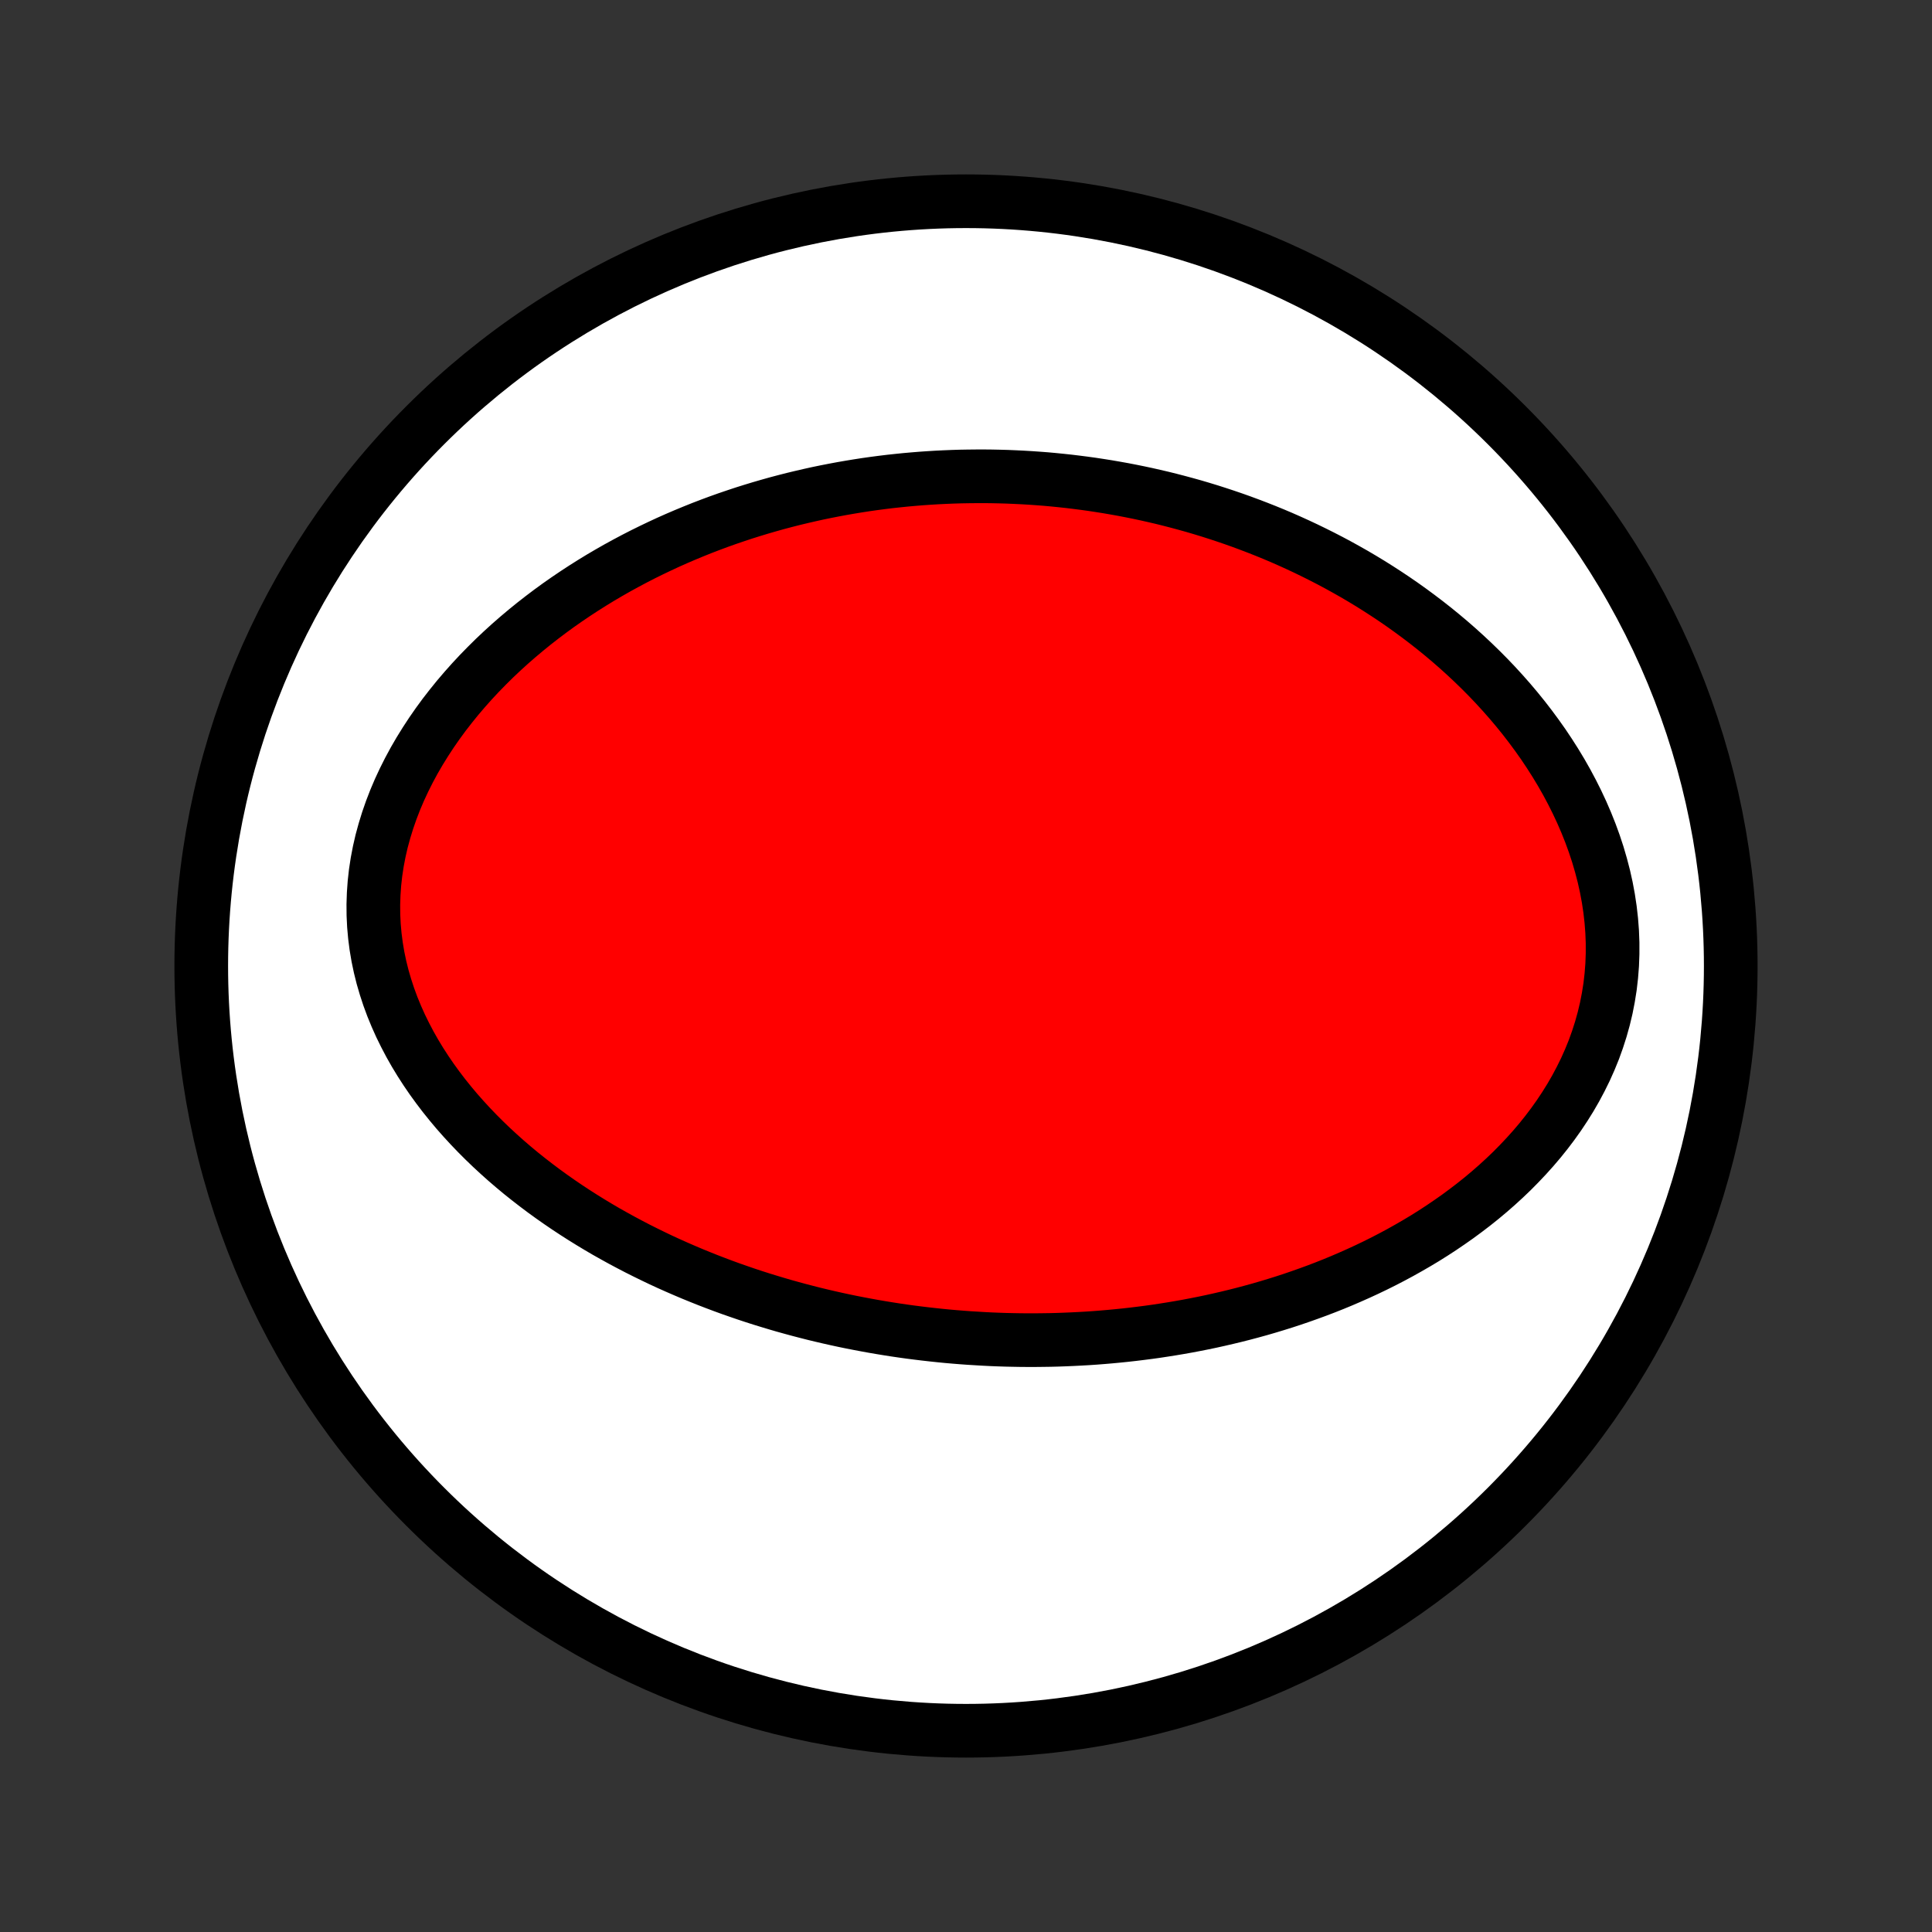 <?xml version="1.0" encoding="utf-8" standalone="no"?>
<!DOCTYPE svg PUBLIC "-//W3C//DTD SVG 1.1//EN"
  "http://www.w3.org/Graphics/SVG/1.1/DTD/svg11.dtd">
<!-- Created with matplotlib (http://matplotlib.org/) -->
<svg height="72pt" version="1.1" viewBox="0 0 72 72" width="72pt" xmlns="http://www.w3.org/2000/svg" xmlns:xlink="http://www.w3.org/1999/xlink">
 <rect x="0" y="0" width="72" height="72" fill="#333333" stroke="none"/>
 <defs>
  <style type="text/css">
*{stroke-linecap:butt;stroke-linejoin:round;}
  </style>
 </defs>
 <g id="figure_1">
  <g id="patch_1">
   <path d="
M0 72
L72 72
L72 0
L0 0
z
" style="fill:none;"/>
  </g>
  <g id="axes_1">
   <g id="PatchCollection_1">
    <defs>
     <path d="
M36 -7.5
C43.558 -7.5 50.808 -10.503 56.153 -15.848
C61.497 -21.192 64.5 -28.442 64.5 -36
C64.5 -43.558 61.497 -50.808 56.153 -56.153
C50.808 -61.497 43.558 -64.5 36 -64.5
C28.442 -64.5 21.192 -61.497 15.848 -56.153
C10.503 -50.808 7.5 -43.558 7.5 -36
C7.5 -28.442 10.503 -21.192 15.848 -15.848
C21.192 -10.503 28.442 -7.5 36 -7.5
z
" id="C0_0_a811fe30f3"/>
     <path d="
M36.109 -22.137
L35.835 -22.157
L35.562 -22.179
L35.289 -22.203
L35.016 -22.23
L34.743 -22.259
L34.47 -22.29
L34.197 -22.323
L33.923 -22.358
L33.65 -22.396
L33.376 -22.436
L33.102 -22.479
L32.827 -22.524
L32.553 -22.571
L32.278 -22.621
L32.002 -22.673
L31.726 -22.727
L31.45 -22.784
L31.173 -22.844
L30.896 -22.906
L30.618 -22.971
L30.34 -23.038
L30.061 -23.109
L29.781 -23.182
L29.501 -23.258
L29.22 -23.336
L28.939 -23.418
L28.657 -23.503
L28.374 -23.59
L28.09 -23.681
L27.806 -23.775
L27.521 -23.873
L27.235 -23.973
L26.949 -24.077
L26.662 -24.185
L26.374 -24.296
L26.086 -24.411
L25.797 -24.529
L25.507 -24.652
L25.217 -24.778
L24.926 -24.908
L24.635 -25.042
L24.344 -25.181
L24.052 -25.324
L23.759 -25.471
L23.467 -25.623
L23.174 -25.779
L22.882 -25.94
L22.589 -26.105
L22.297 -26.276
L22.005 -26.452
L21.713 -26.633
L21.422 -26.819
L21.132 -27.01
L20.843 -27.207
L20.555 -27.409
L20.268 -27.617
L19.983 -27.831
L19.699 -28.051
L19.417 -28.276
L19.138 -28.508
L18.861 -28.746
L18.588 -28.99
L18.317 -29.24
L18.05 -29.497
L17.787 -29.76
L17.528 -30.03
L17.274 -30.306
L17.025 -30.588
L16.782 -30.878
L16.544 -31.174
L16.314 -31.476
L16.09 -31.785
L15.874 -32.101
L15.666 -32.423
L15.467 -32.751
L15.277 -33.086
L15.098 -33.427
L14.928 -33.773
L14.77 -34.126
L14.623 -34.484
L14.489 -34.847
L14.368 -35.215
L14.259 -35.588
L14.165 -35.965
L14.085 -36.346
L14.02 -36.731
L13.97 -37.118
L13.935 -37.508
L13.916 -37.9
L13.913 -38.294
L13.926 -38.688
L13.954 -39.083
L13.998 -39.478
L14.058 -39.872
L14.133 -40.264
L14.223 -40.655
L14.329 -41.043
L14.448 -41.429
L14.581 -41.811
L14.727 -42.189
L14.886 -42.563
L15.058 -42.932
L15.241 -43.297
L15.435 -43.656
L15.64 -44.009
L15.855 -44.356
L16.079 -44.698
L16.311 -45.032
L16.552 -45.361
L16.801 -45.682
L17.056 -45.997
L17.319 -46.305
L17.587 -46.606
L17.861 -46.9
L18.14 -47.186
L18.423 -47.466
L18.711 -47.738
L19.003 -48.004
L19.299 -48.262
L19.597 -48.513
L19.899 -48.758
L20.203 -48.995
L20.509 -49.226
L20.817 -49.45
L21.127 -49.667
L21.439 -49.878
L21.751 -50.082
L22.065 -50.28
L22.379 -50.472
L22.694 -50.657
L23.01 -50.837
L23.326 -51.01
L23.642 -51.178
L23.958 -51.34
L24.274 -51.496
L24.59 -51.647
L24.905 -51.793
L25.22 -51.933
L25.535 -52.068
L25.849 -52.198
L26.163 -52.324
L26.476 -52.444
L26.788 -52.56
L27.1 -52.671
L27.411 -52.777
L27.721 -52.88
L28.03 -52.977
L28.339 -53.071
L28.646 -53.16
L28.953 -53.246
L29.259 -53.327
L29.564 -53.405
L29.868 -53.478
L30.171 -53.548
L30.473 -53.615
L30.774 -53.677
L31.075 -53.736
L31.375 -53.792
L31.674 -53.844
L31.972 -53.893
L32.269 -53.939
L32.566 -53.981
L32.862 -54.02
L33.157 -54.056
L33.452 -54.088
L33.746 -54.118
L34.039 -54.144
L34.332 -54.168
L34.624 -54.188
L34.916 -54.206
L35.207 -54.22
L35.498 -54.232
L35.788 -54.241
L36.078 -54.246
L36.368 -54.249
L36.657 -54.25
L36.946 -54.247
L37.235 -54.241
L37.524 -54.233
L37.812 -54.221
L38.101 -54.207
L38.389 -54.19
L38.677 -54.17
L38.966 -54.148
L39.254 -54.122
L39.542 -54.093
L39.831 -54.062
L40.119 -54.027
L40.408 -53.99
L40.697 -53.95
L40.986 -53.906
L41.276 -53.86
L41.566 -53.81
L41.856 -53.758
L42.146 -53.702
L42.437 -53.643
L42.728 -53.581
L43.02 -53.515
L43.312 -53.447
L43.605 -53.374
L43.898 -53.298
L44.191 -53.219
L44.485 -53.137
L44.78 -53.05
L45.075 -52.96
L45.37 -52.866
L45.667 -52.768
L45.963 -52.667
L46.261 -52.561
L46.558 -52.451
L46.857 -52.337
L47.156 -52.219
L47.455 -52.097
L47.755 -51.97
L48.055 -51.838
L48.355 -51.702
L48.656 -51.561
L48.957 -51.415
L49.259 -51.264
L49.56 -51.109
L49.862 -50.948
L50.164 -50.781
L50.466 -50.61
L50.767 -50.433
L51.069 -50.25
L51.37 -50.061
L51.67 -49.867
L51.97 -49.667
L52.269 -49.461
L52.567 -49.248
L52.864 -49.029
L53.16 -48.804
L53.455 -48.572
L53.747 -48.334
L54.038 -48.089
L54.327 -47.837
L54.613 -47.578
L54.896 -47.313
L55.177 -47.04
L55.454 -46.761
L55.728 -46.474
L55.997 -46.18
L56.263 -45.879
L56.523 -45.571
L56.779 -45.255
L57.028 -44.933
L57.272 -44.603
L57.51 -44.267
L57.74 -43.923
L57.963 -43.573
L58.178 -43.217
L58.385 -42.853
L58.582 -42.484
L58.77 -42.109
L58.948 -41.728
L59.115 -41.342
L59.271 -40.951
L59.415 -40.555
L59.547 -40.155
L59.665 -39.751
L59.771 -39.344
L59.862 -38.935
L59.939 -38.523
L60.001 -38.11
L60.048 -37.696
L60.08 -37.282
L60.096 -36.867
L60.096 -36.455
L60.081 -36.043
L60.049 -35.634
L60.002 -35.227
L59.938 -34.825
L59.86 -34.426
L59.766 -34.032
L59.657 -33.642
L59.534 -33.259
L59.398 -32.881
L59.247 -32.51
L59.084 -32.145
L58.908 -31.788
L58.721 -31.437
L58.523 -31.094
L58.314 -30.759
L58.096 -30.431
L57.868 -30.111
L57.632 -29.799
L57.388 -29.495
L57.136 -29.199
L56.877 -28.911
L56.612 -28.631
L56.342 -28.358
L56.066 -28.094
L55.785 -27.837
L55.5 -27.588
L55.211 -27.346
L54.918 -27.112
L54.622 -26.886
L54.324 -26.666
L54.022 -26.454
L53.719 -26.248
L53.414 -26.049
L53.108 -25.857
L52.8 -25.672
L52.49 -25.493
L52.181 -25.32
L51.87 -25.153
L51.559 -24.992
L51.248 -24.837
L50.937 -24.688
L50.625 -24.544
L50.314 -24.406
L50.003 -24.272
L49.693 -24.144
L49.383 -24.021
L49.074 -23.903
L48.765 -23.79
L48.457 -23.681
L48.15 -23.576
L47.844 -23.476
L47.539 -23.381
L47.234 -23.289
L46.931 -23.201
L46.629 -23.118
L46.328 -23.038
L46.028 -22.962
L45.729 -22.89
L45.431 -22.821
L45.134 -22.755
L44.838 -22.693
L44.544 -22.635
L44.25 -22.579
L43.958 -22.527
L43.666 -22.478
L43.376 -22.432
L43.087 -22.388
L42.799 -22.348
L42.511 -22.311
L42.225 -22.276
L41.94 -22.244
L41.656 -22.215
L41.372 -22.188
L41.09 -22.164
L40.808 -22.142
L40.527 -22.123
L40.246 -22.107
L39.967 -22.093
L39.688 -22.081
L39.41 -22.071
L39.132 -22.064
L38.855 -22.06
L38.579 -22.057
L38.303 -22.057
L38.028 -22.059
L37.752 -22.064
L37.478 -22.07
L37.203 -22.079
L36.929 -22.09
L36.656 -22.104
z
" id="C0_1_3068365df6"/>
    </defs>
    <g clip-path="url(#p1bffca34e9)">
     <use style="fill:#ffffff;stroke:#000000;stroke-width:2.0;" x="0.0" xlink:href="#C0_0_a811fe30f3" y="72.0"/>
    </g>
    <g clip-path="url(#p1bffca34e9)">
     <use style="fill:#ff0000;stroke:#000000;stroke-width:2.0;" x="0.0" xlink:href="#C0_1_3068365df6" y="72.0"/>
    </g>
   </g>
  </g>
 </g>
 <defs>
  <clipPath id="p1bffca34e9">
   <rect height="72.0" width="72.0" x="0.0" y="0.0"/>
  </clipPath>
 </defs>
</svg>
